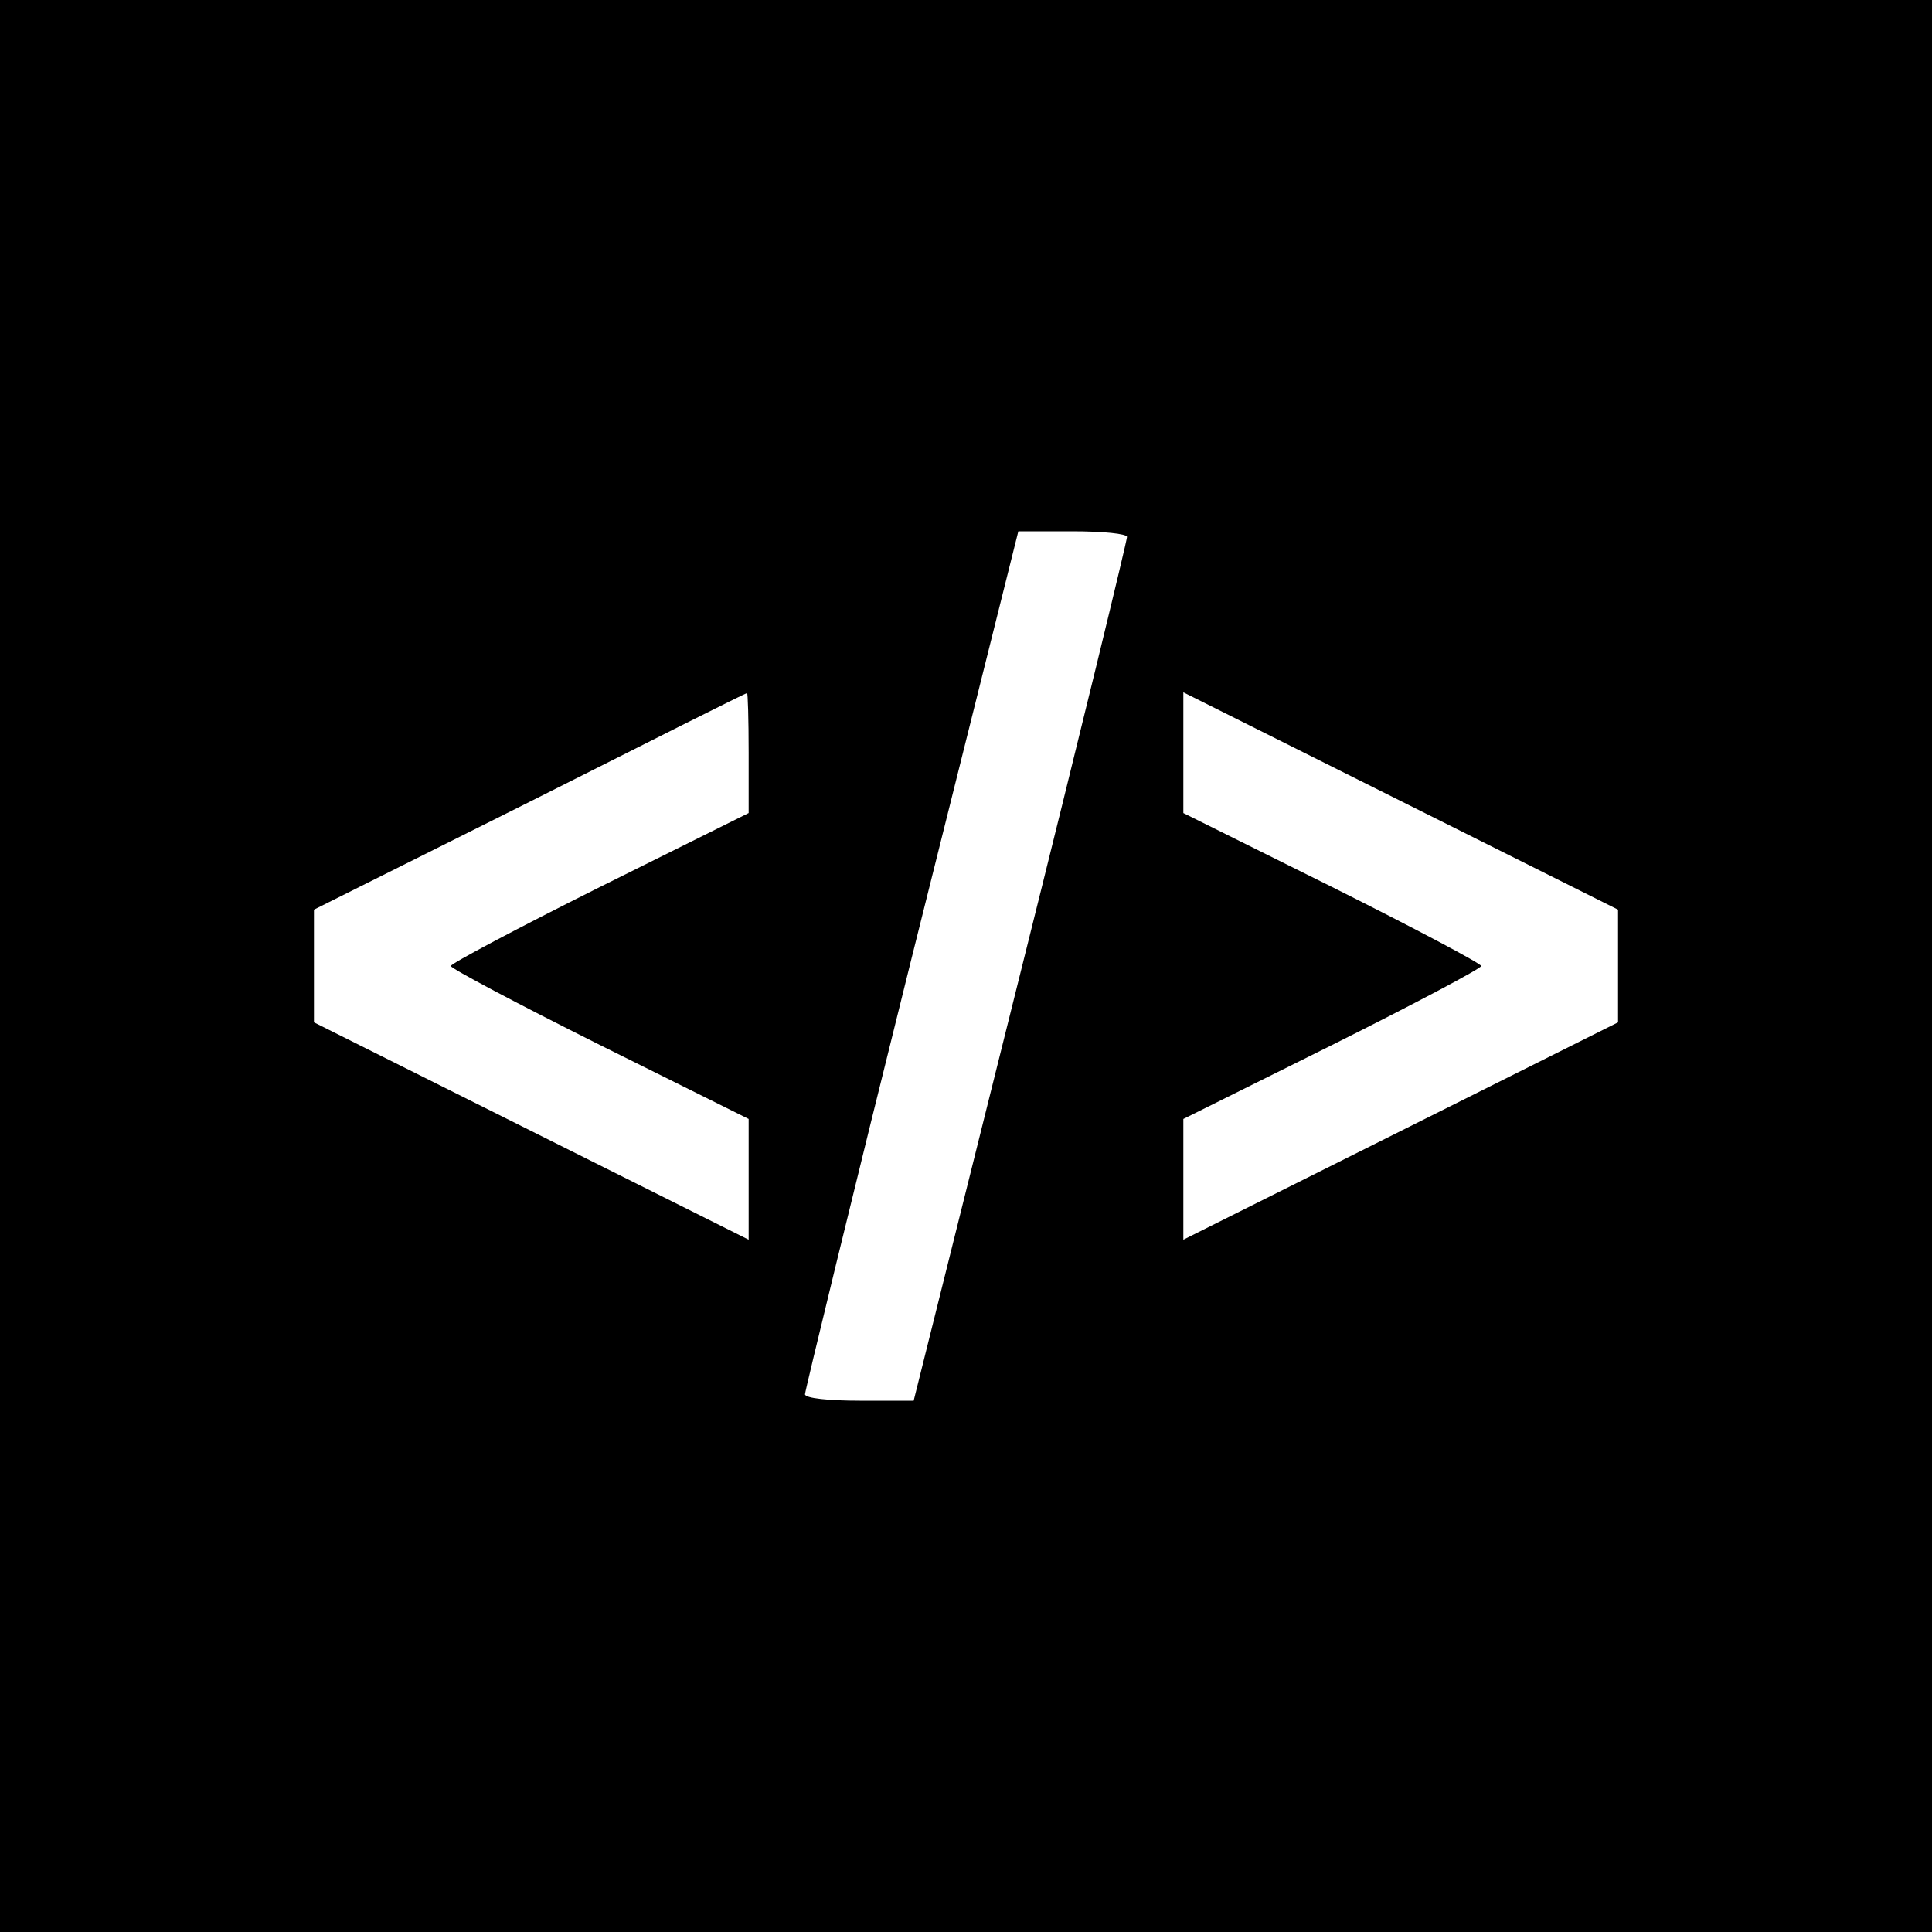 <?xml version="1.0" standalone="no"?>
<!DOCTYPE svg PUBLIC "-//W3C//DTD SVG 20010904//EN"
 "http://www.w3.org/TR/2001/REC-SVG-20010904/DTD/svg10.dtd">
<svg version="1.0" xmlns="http://www.w3.org/2000/svg"
 width="240pt" height="240pt" viewBox="0 0 240 240"
 preserveAspectRatio="xMidYMid meet">
<g transform="translate(0,240) scale(0.1,-0.1)"
fill="#000000" stroke="none">
<path d="M0 1200 l0 -1200 1200 0 1200 0 0 1200 0 1200 -1200 0 -1200 0 0
-1200z m1400 533 c0 -5 -59 -248 -132 -540 l-133 -533 -67 0 c-38 0 -68 3 -68
8 0 4 59 247 132 540 l133 532 67 0 c38 0 68 -3 68 -7z m-470 -268 l0 -75
-185 -92 c-102 -51 -185 -95 -185 -98 0 -3 83 -47 185 -98 l185 -92 0 -75 0
-75 -270 135 -270 135 0 70 0 70 268 134 c147 74 268 135 270 135 1 1 2 -33 2
-74z m1080 -265 l0 -70 -270 -135 -270 -135 0 75 0 75 185 92 c102 51 185 95
185 98 0 3 -83 47 -185 98 l-185 92 0 75 0 75 270 -135 270 -135 0 -70z"/>
</g>
</svg>
